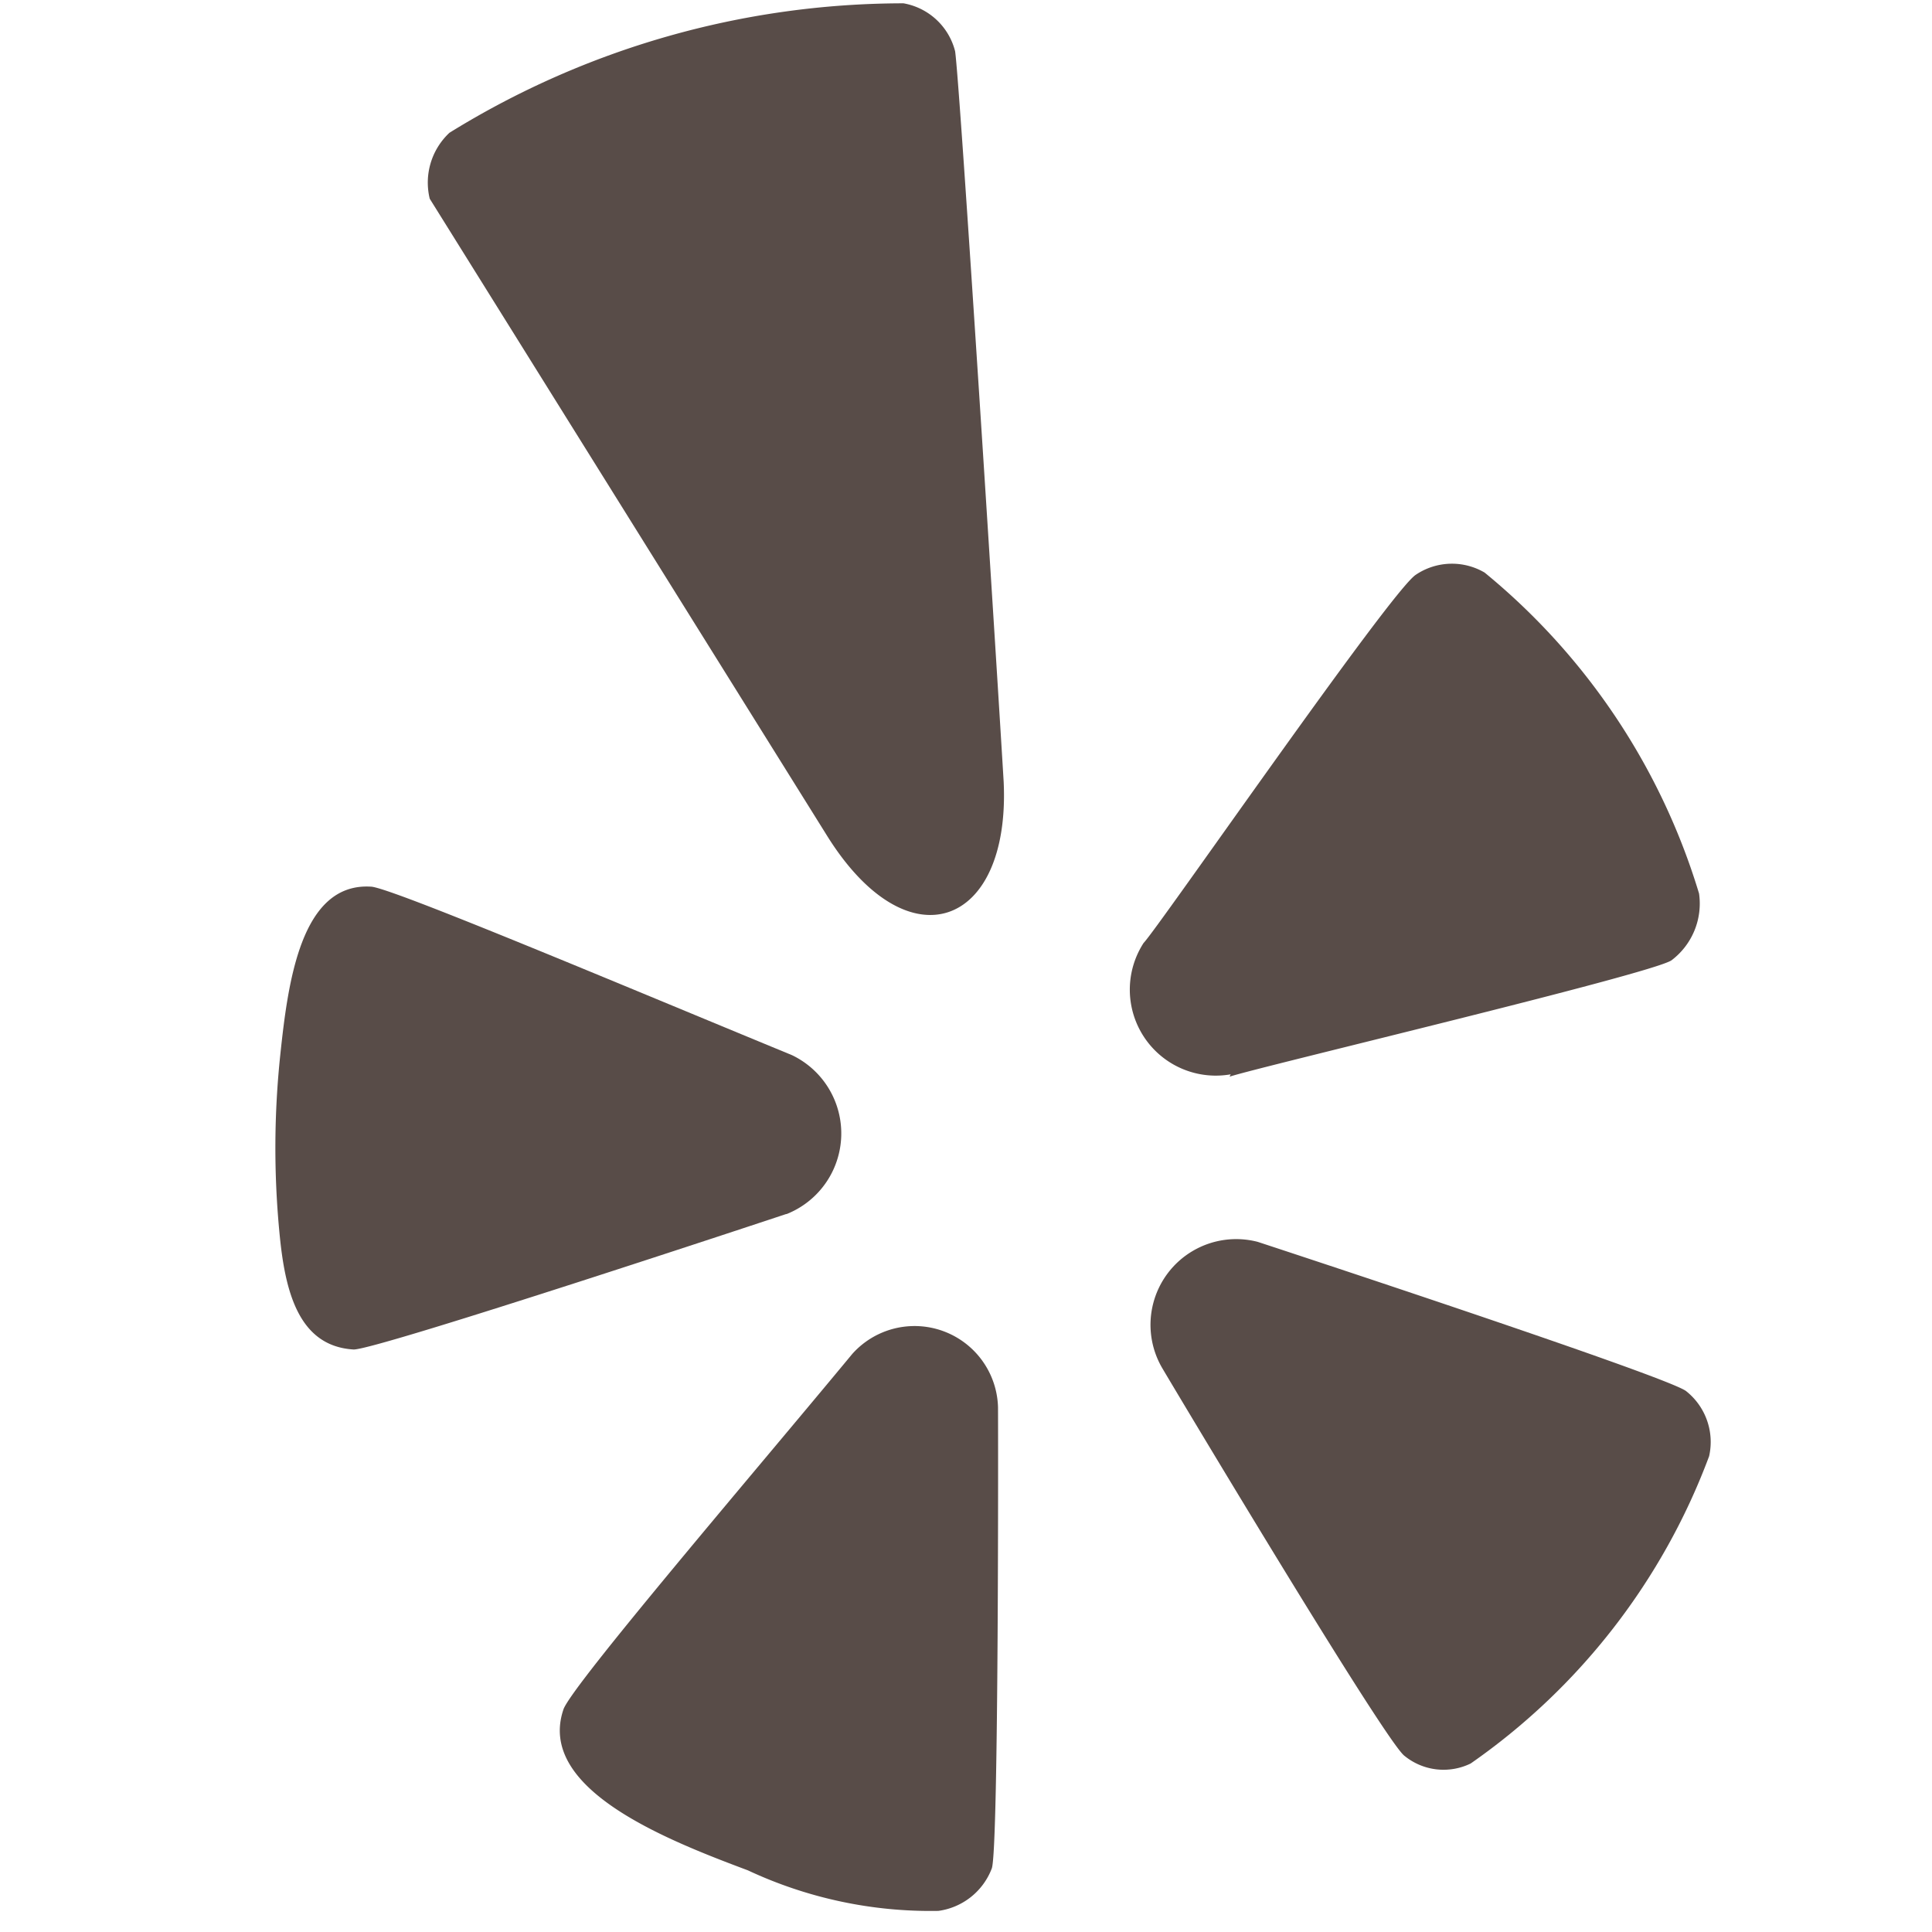 <svg xmlns="http://www.w3.org/2000/svg" width="14" height="14" viewBox="0 0 14 14">
  <g id="Group_4865" data-name="Group 4865" transform="translate(-564 -16)">
    <rect id="Rectangle_2058" data-name="Rectangle 2058" width="14" height="14" transform="translate(564 16)" fill="#584c48" opacity="0"/>
    <g id="yelp_1_" data-name="yelp (1)" transform="translate(566 16)">
      <path id="Path_7" data-name="Path 7" d="M9.737,17.228a.605.605,0,0,0-1.056-.387c-.7.846-2.017,2.384-2.092,2.573-.2.577.739.946,1.335,1.169a3.121,3.121,0,0,0,1.381.294.484.484,0,0,0,.387-.308C9.743,20.428,9.738,17.355,9.737,17.228Z" transform="translate(-4.505 -7.03)" fill="#584c48"/>
      <path id="Path_8" data-name="Path 8" d="M8.726.371A.47.47,0,0,0,8.352.024a6.255,6.255,0,0,0-3.29.938.494.494,0,0,0-.143.478L7.8,6.059c.588.94,1.327.658,1.278-.393h0C9.037,4.974,8.761.6,8.726.371Z" transform="translate(-3.805 0)" fill="#584c48"/>
      <path id="Path_9" data-name="Path 9" d="M6.7,13.5a.629.629,0,0,0,.04-1.152c-1.235-.509-2.922-1.221-3.052-1.221-.506-.03-.6.693-.655,1.21a6.414,6.414,0,0,0-.008,1.287c.038.412.128.833.539.857.178,0,3.108-.973,3.135-.982Z" transform="translate(-3.001 -4.702)" fill="#584c48"/>
      <path id="Path_10" data-name="Path 10" d="M17.638,9.95a.515.515,0,0,0,.2-.484A4.8,4.8,0,0,0,16.284,7.14a.468.468,0,0,0-.5.017c-.186.126-1.871,2.566-1.971,2.667a.623.623,0,0,0,.631.952l-.008.017C14.638,10.725,17.486,10.051,17.638,9.95Z" transform="translate(-7.526 -2.991)" fill="#584c48"/>
      <path id="Path_11" data-name="Path 11" d="M14.748,15.563a.621.621,0,0,0-.693.913c.084.143,1.622,2.717,1.757,2.812a.448.448,0,0,0,.479.055,4.721,4.721,0,0,0,1.728-2.227.47.47,0,0,0-.165-.47C17.74,16.545,14.748,15.563,14.748,15.563Z" transform="translate(-7.634 -6.564)" fill="#584c48"/>
    </g>
  </g>
</svg>
